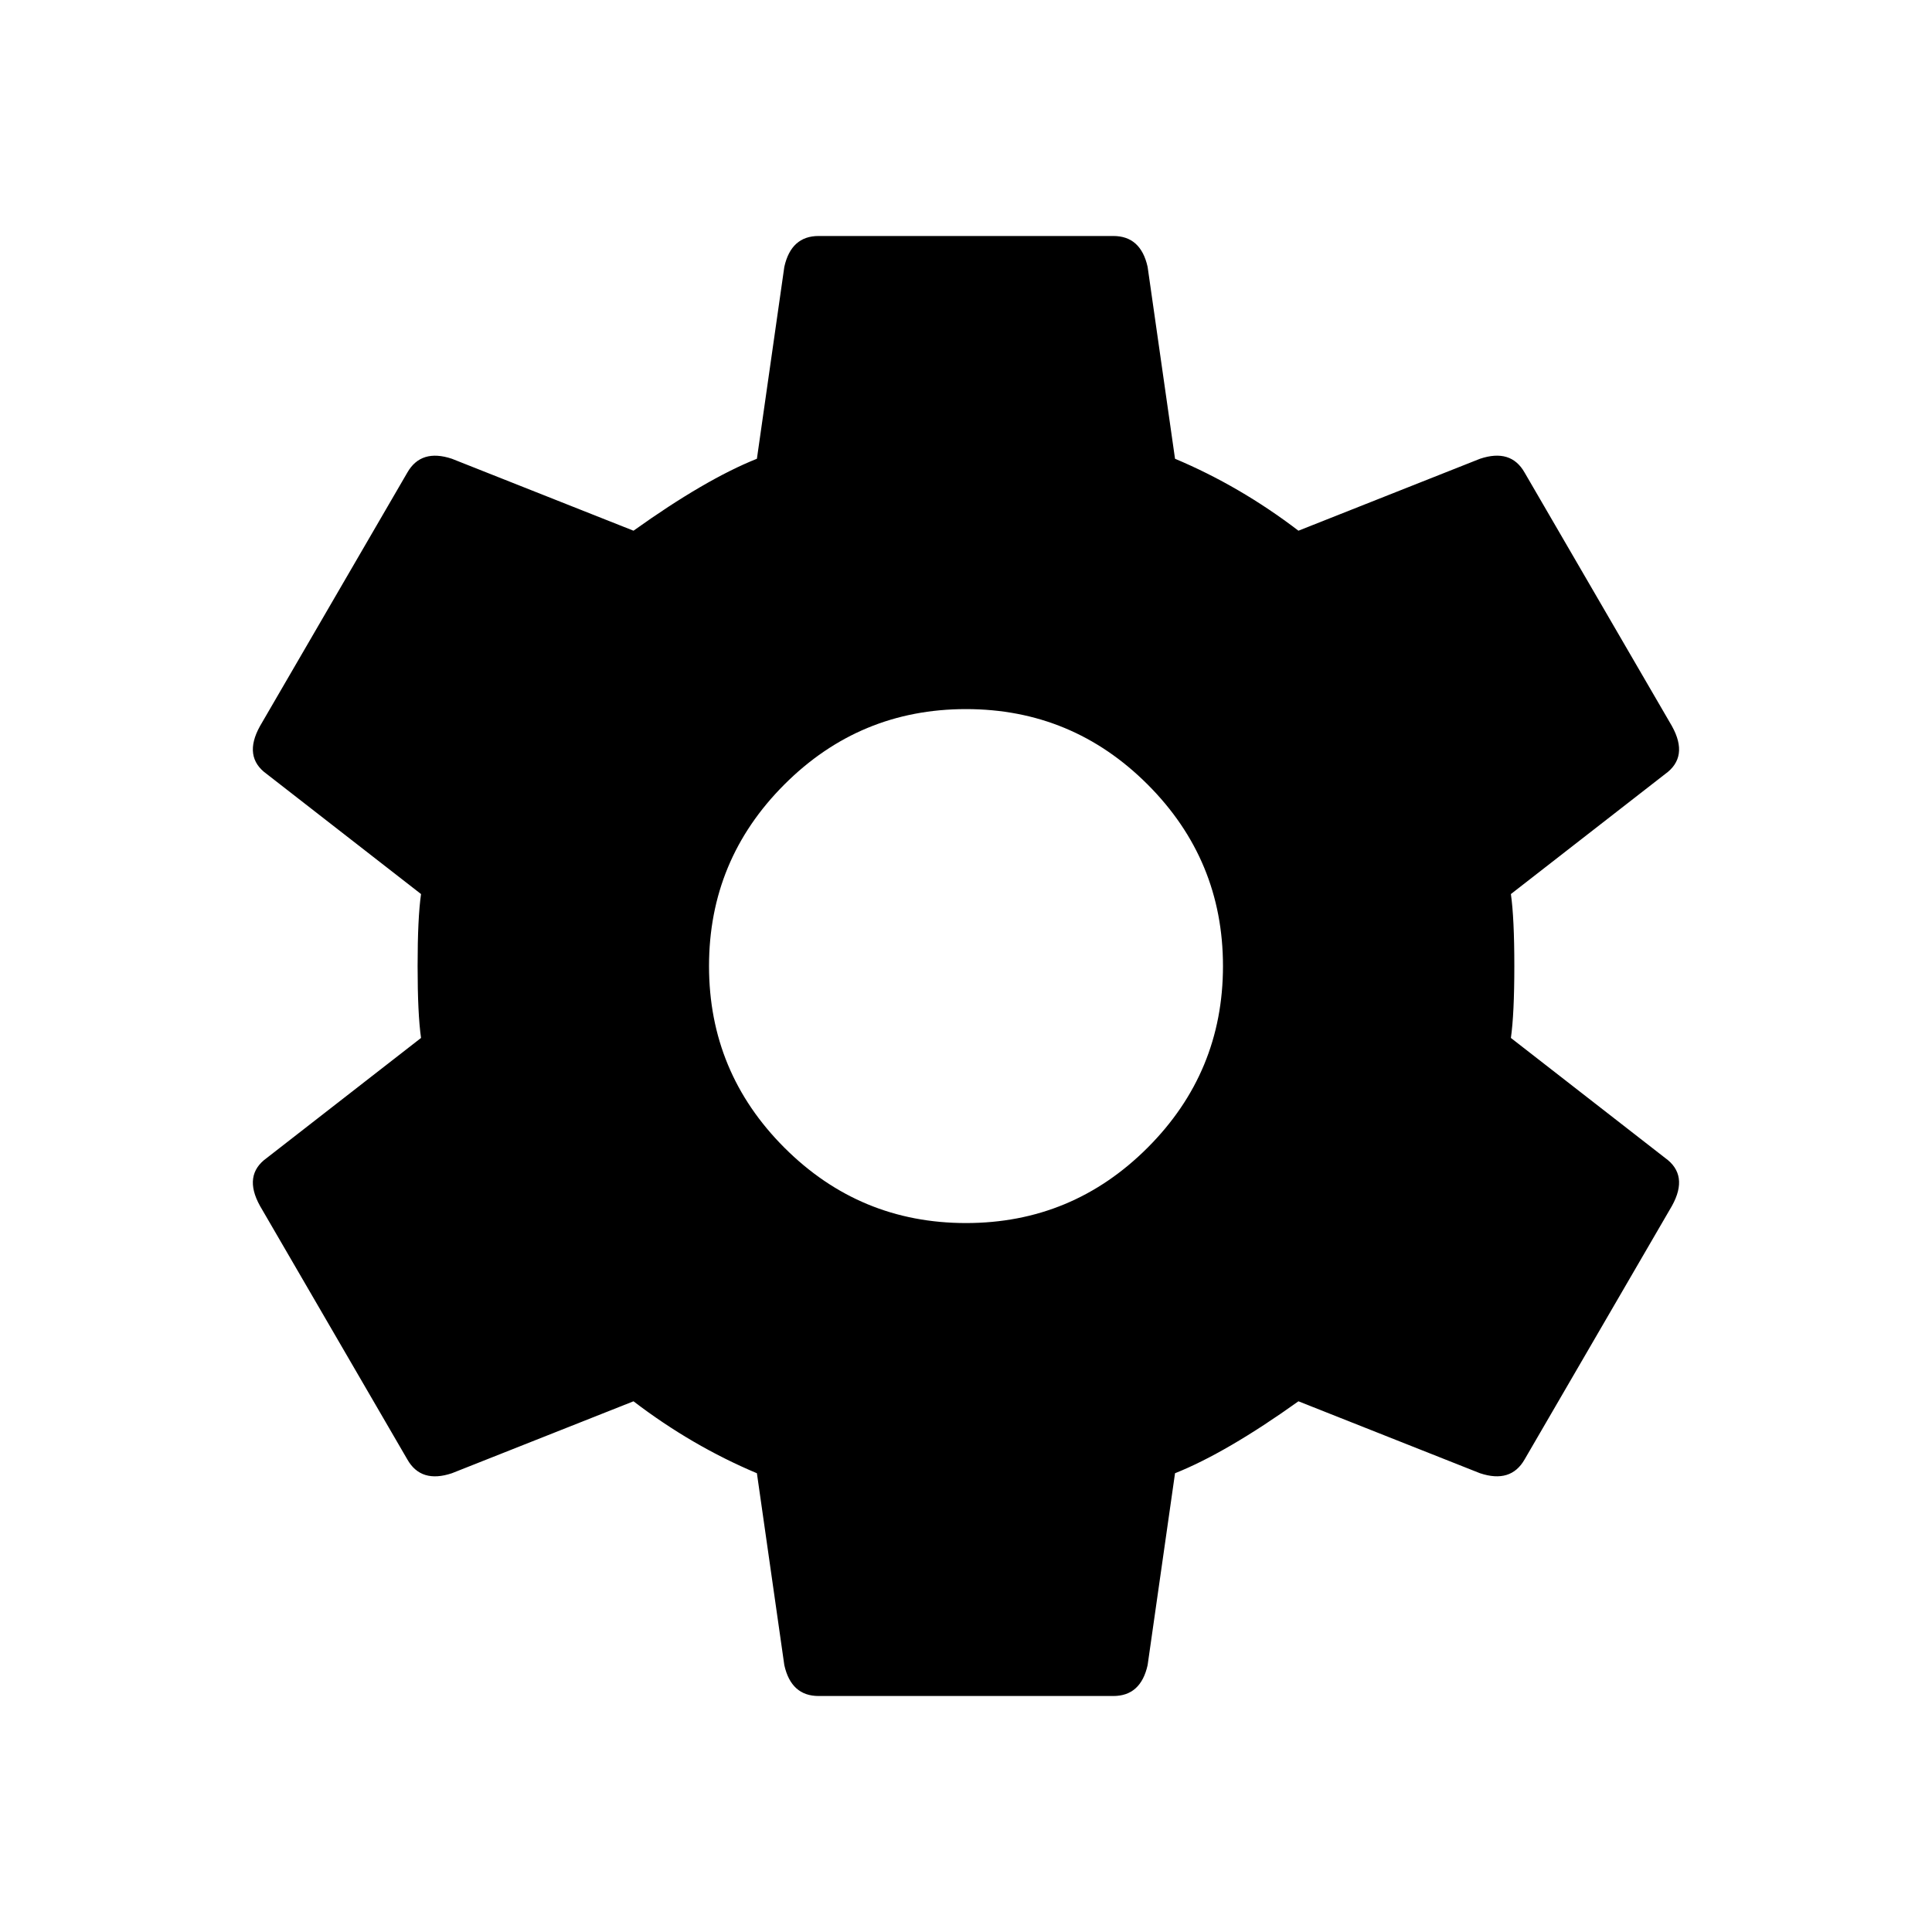 <svg viewBox="0 0 1024 1024" version="1.1" xmlns="http://www.w3.org/2000/svg"><path d="M512 648.245q56.304 0 96.255-39.951t39.951-96.255-39.951-96.255-96.255-39.951-96.255 39.951-39.951 96.255 39.951 96.255 96.255 39.951zM800.804 550.13l81.724 63.589q12.71 9.068 3.643 25.42l-78.12 134.424q-7.285 12.71-23.599 7.285l-96.255-38.13q-38.13 27.241-65.41 38.13l-14.531 101.719q-3.643 16.352-18.174 16.352l-156.201 0q-14.531 0-18.174-16.352l-14.531-101.719q-34.526-14.531-65.41-38.13l-96.255 38.13q-16.352 5.464-23.599-7.285l-78.12-134.424q-9.068-16.352 3.643-25.42l81.724-63.589q-1.821-12.71-1.821-38.13t1.821-38.13l-81.724-63.589q-12.71-9.068-3.643-25.42l78.12-134.424q7.285-12.71 23.599-7.285l96.255 38.13q38.13-27.241 65.41-38.13l14.531-101.719q3.643-16.352 18.174-16.352l156.201 0q14.531 0 18.174 16.352l14.531 101.719q34.526 14.531 65.41 38.13l96.255-38.13q16.352-5.464 23.599 7.285l78.12 134.424q9.068 16.352-3.643 25.42l-81.724 63.589q1.821 12.71 1.821 38.13t-1.821 38.13z"></path></svg>